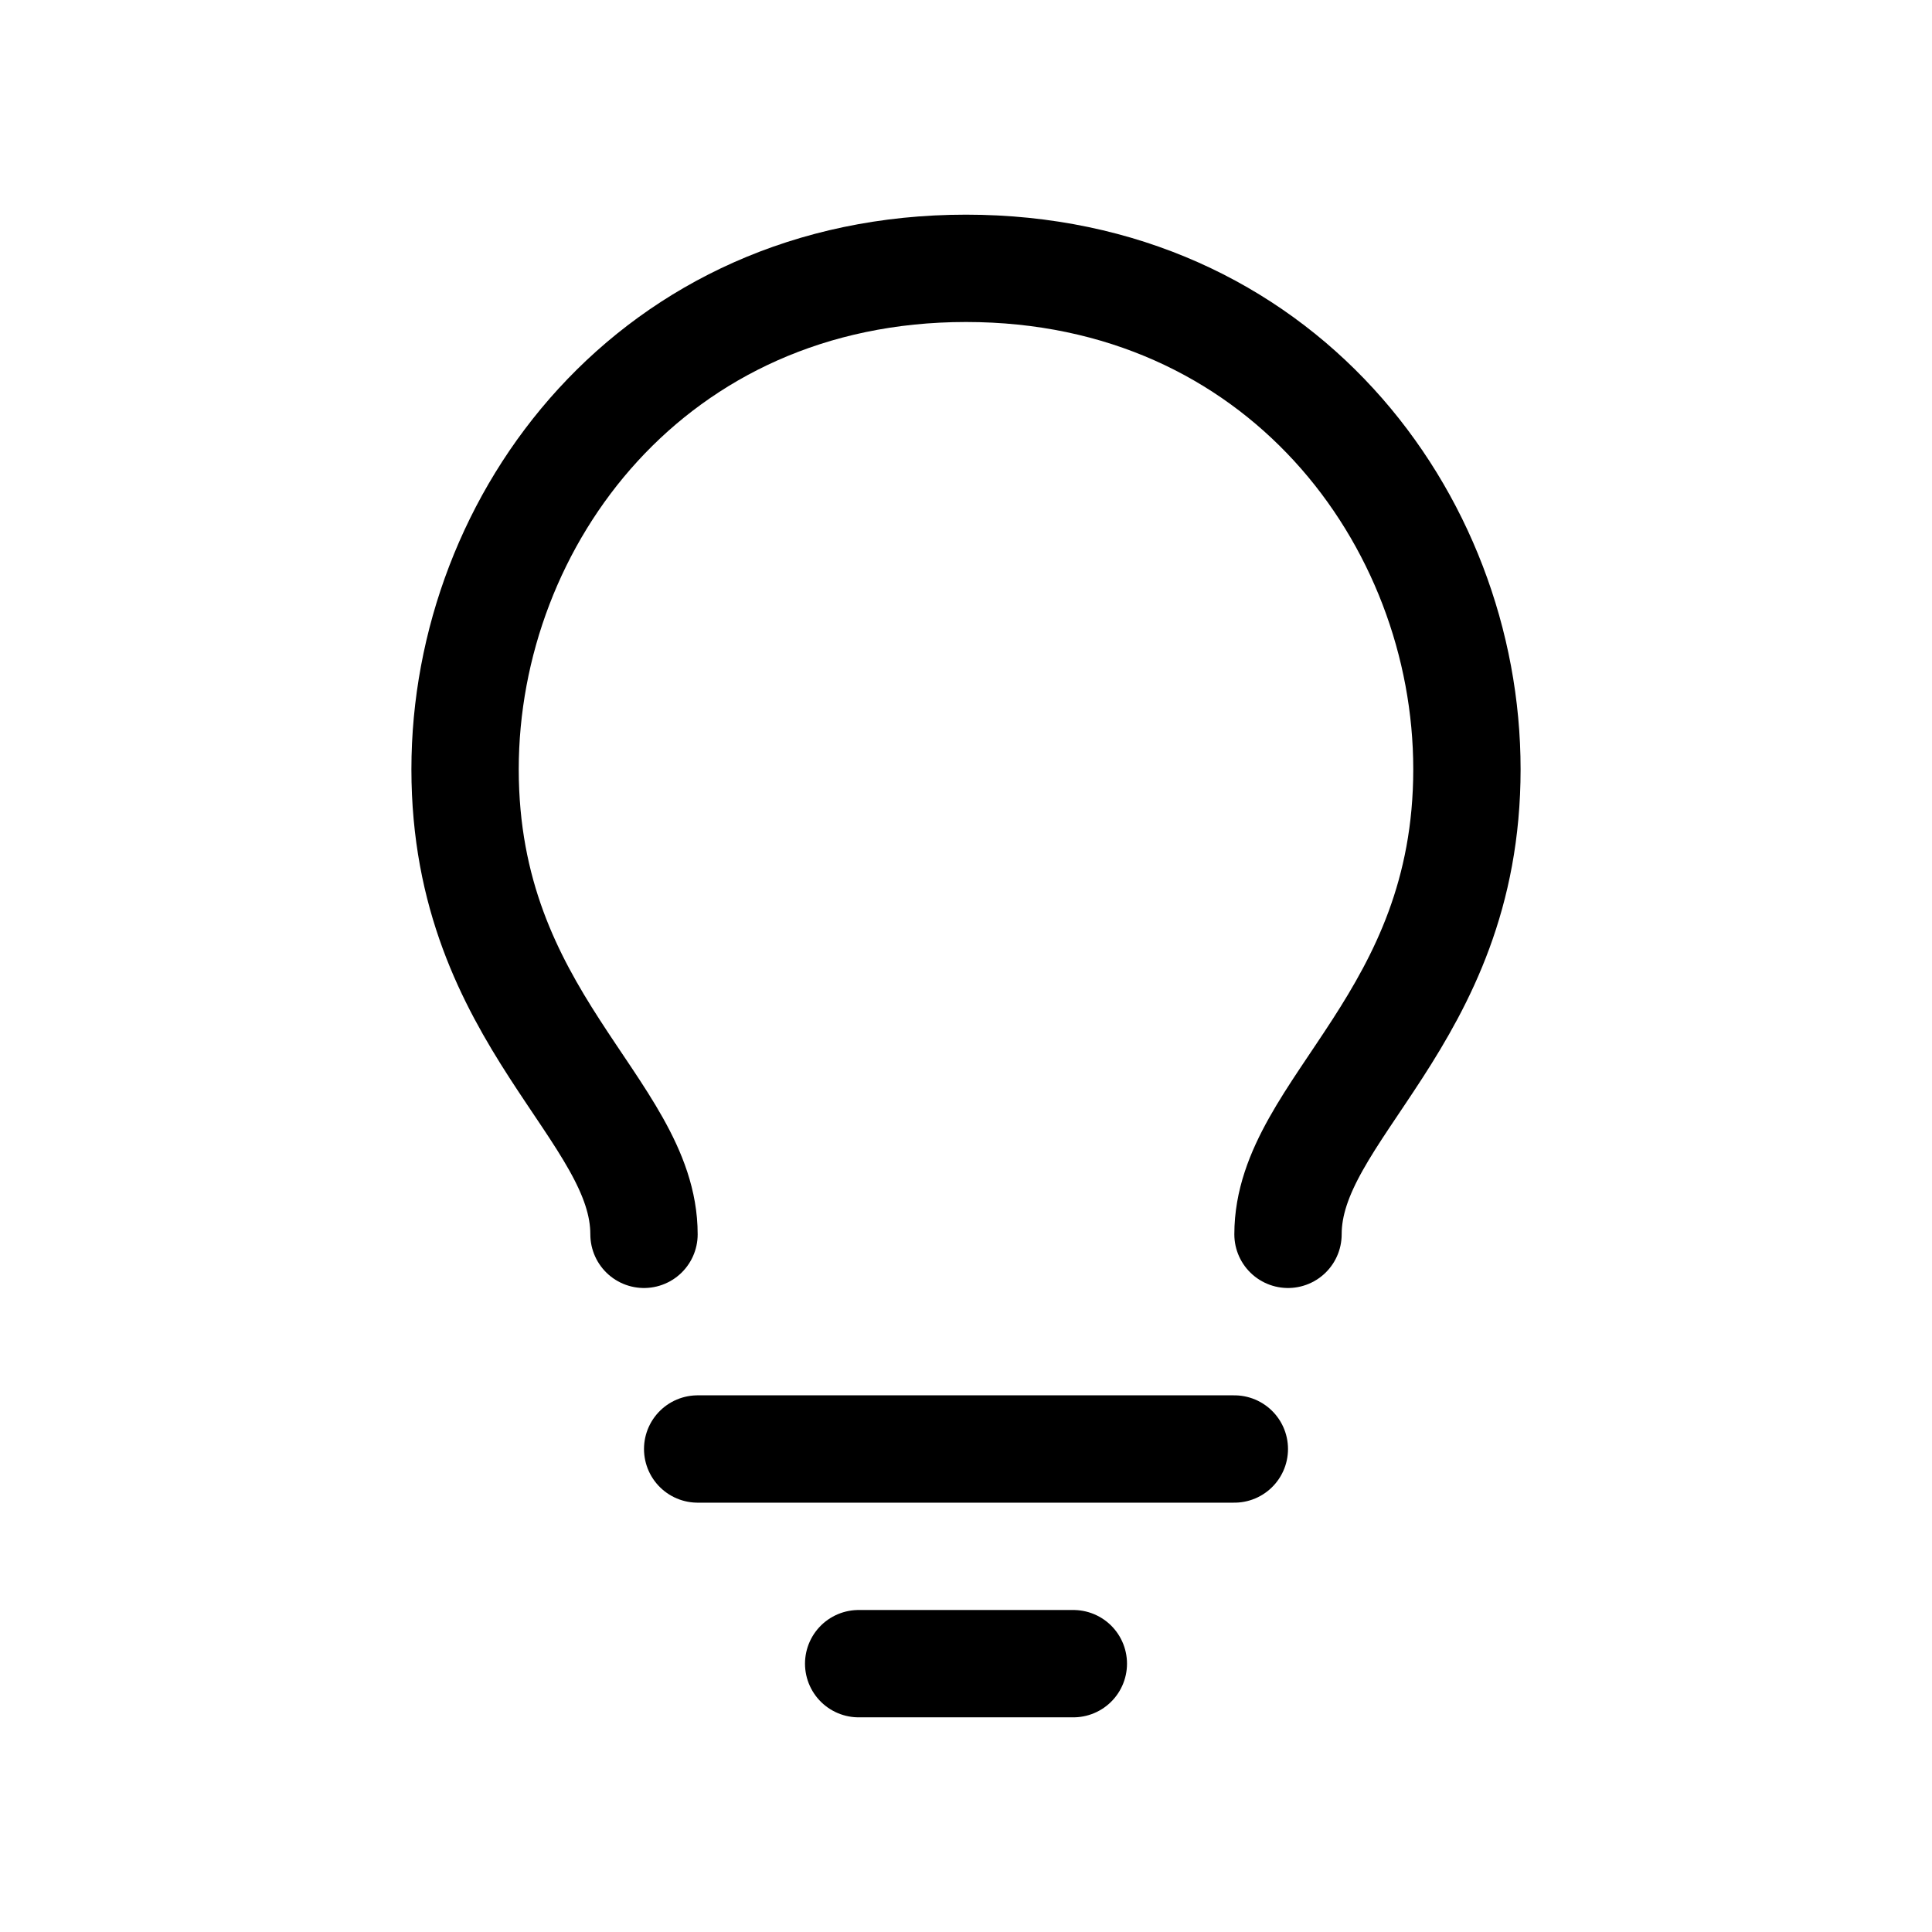 <svg fill="none" height="18" width="18" xmlns="http://www.w3.org/2000/svg"><g stroke="currentColor" stroke-linecap="round"><path d="m6 11.5c0-1.167-1.667-2-1.667-4.333 0-2.334 1.75-4.667 4.667-4.667s4.667 2.333 4.667 4.667c0 2.333-1.667 3.166-1.667 4.333" stroke-linejoin="round"/><path d="m6.5 13.5h5m-3.5 2h2"/></g></svg>